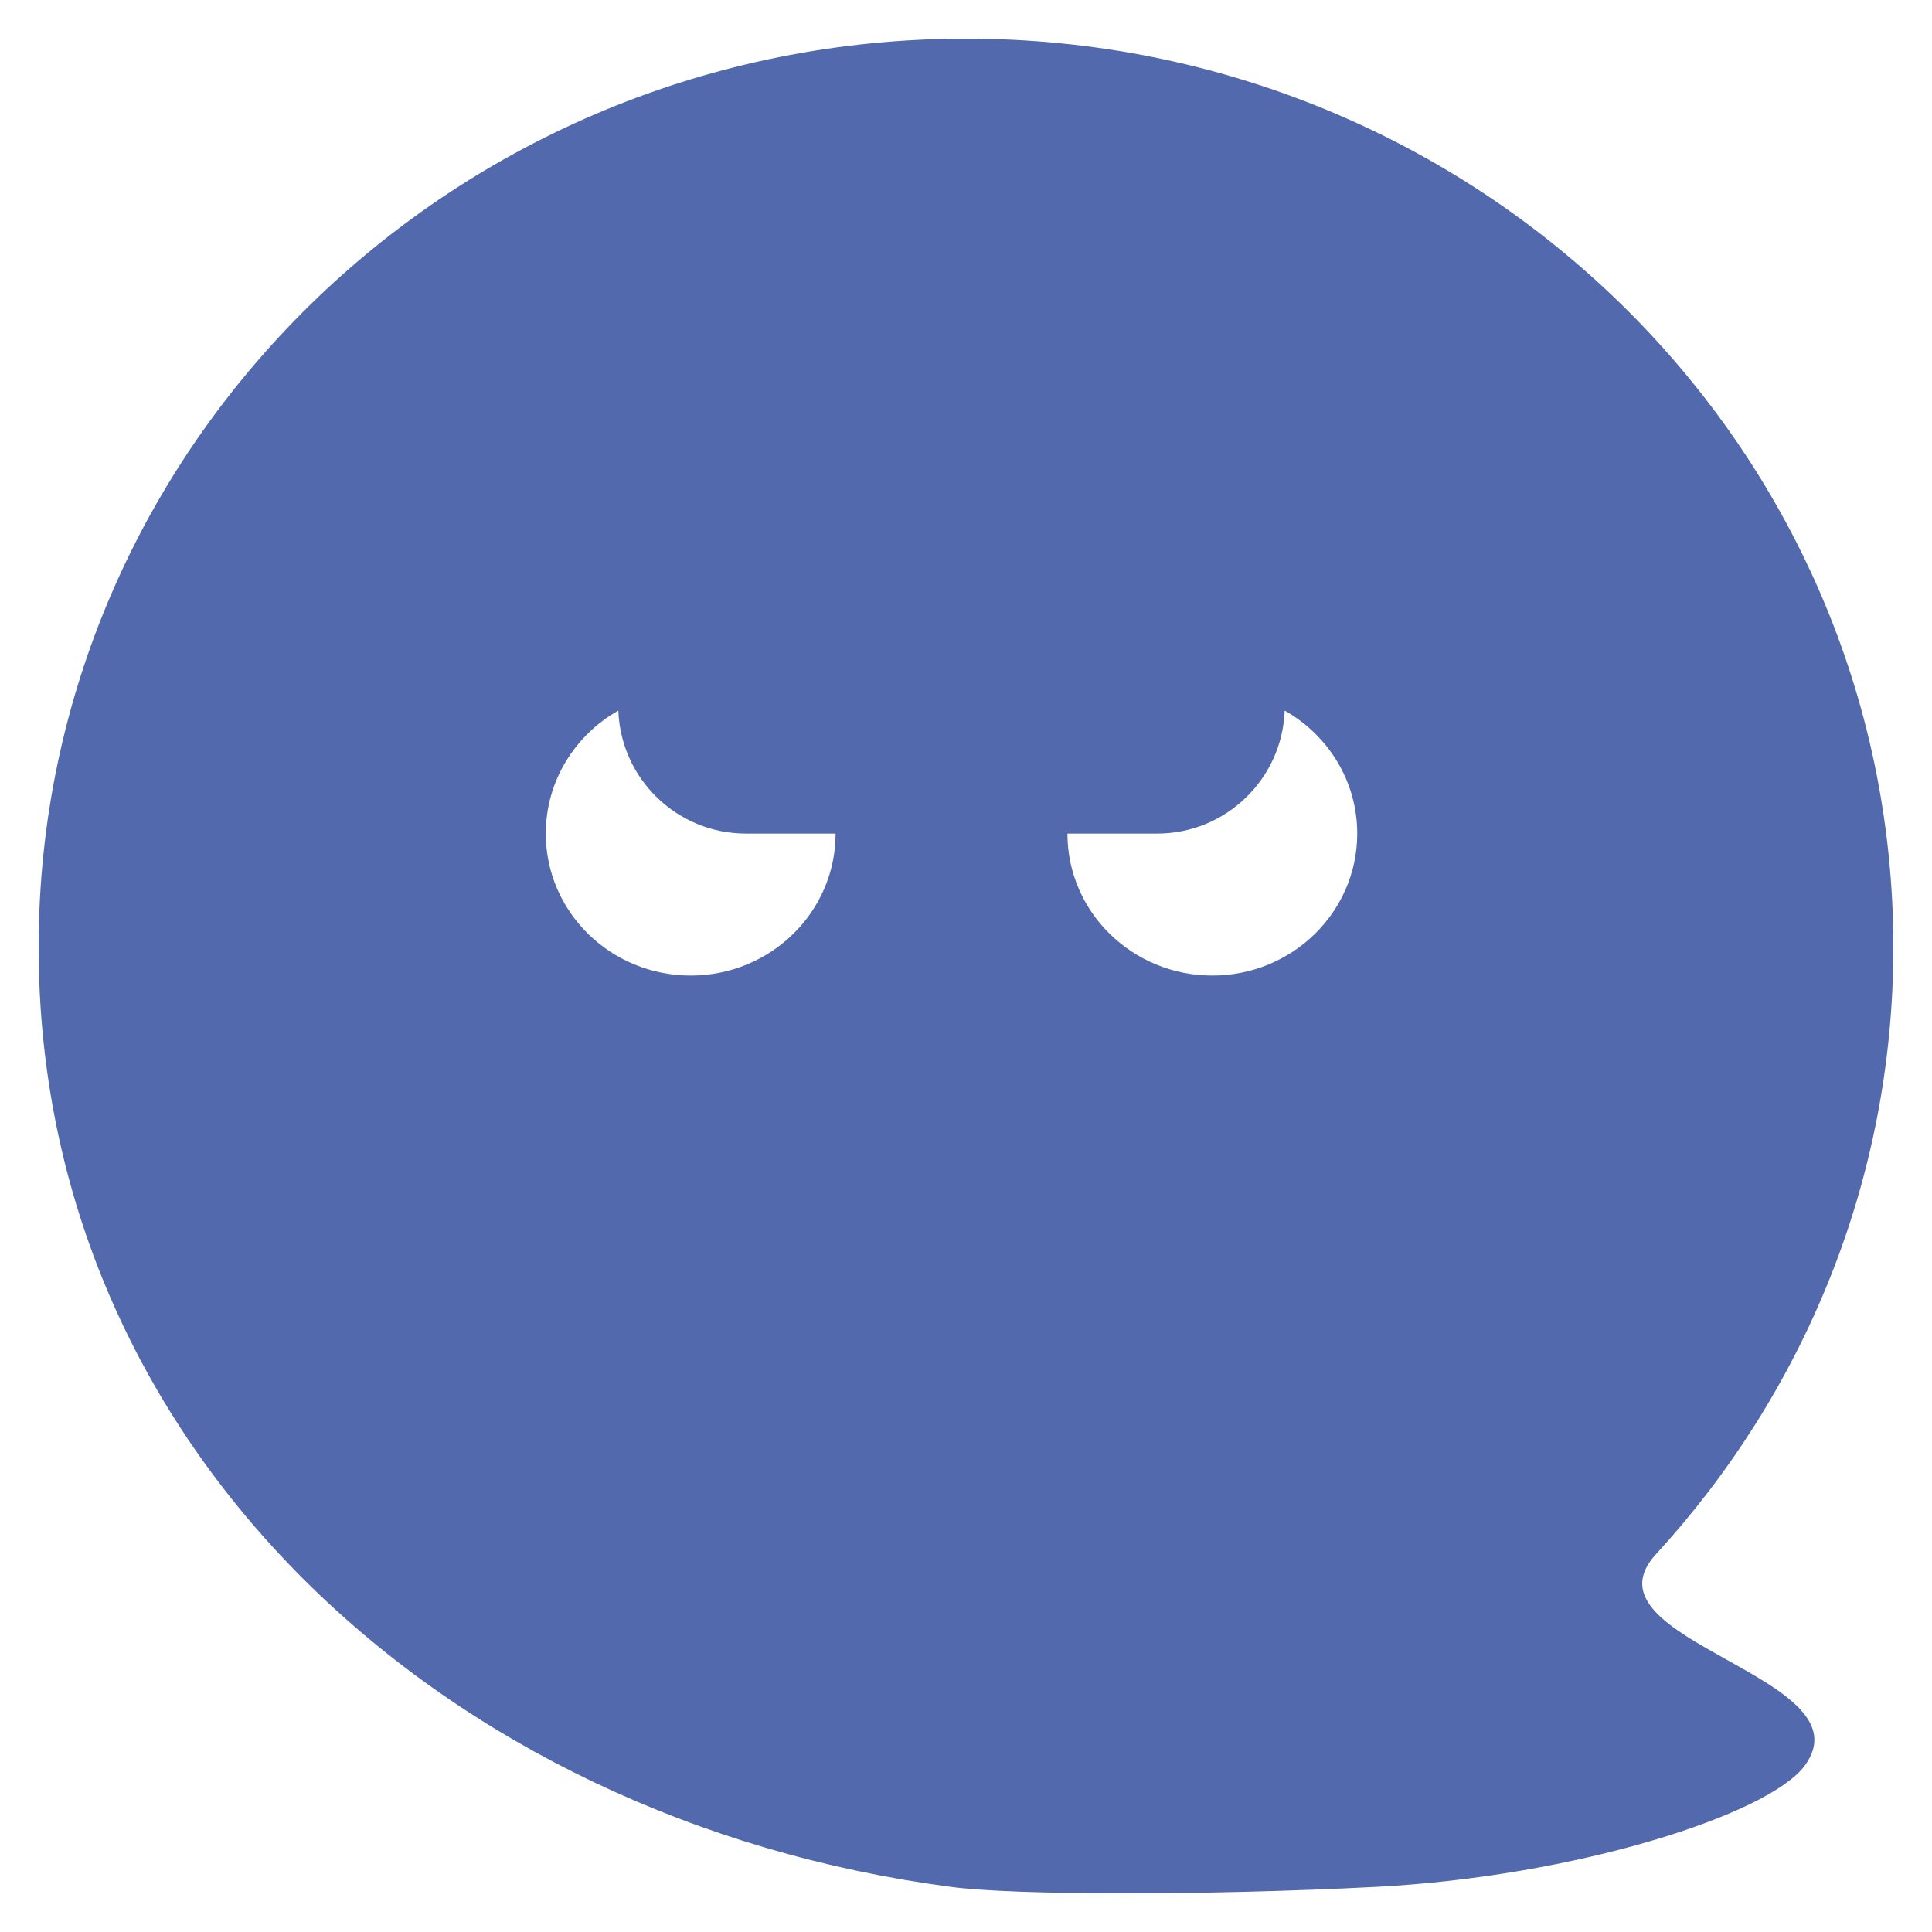 <svg width="150" height="150" viewBox="0 0 150 150" fill="none" xmlns="http://www.w3.org/2000/svg">
<path fill-rule="evenodd" clip-rule="evenodd" d="M106.768 146.501C93.779 147.166 78.908 147.166 73.855 146.501C34.435 141.315 3 112.494 3 73.537C3 34.581 35.236 3 75 3C114.765 3 147 34.581 147 73.537C147 91.656 140.027 108.179 128.567 120.671C125.455 124.063 129.725 126.443 134.063 128.86C138.318 131.232 142.638 133.639 140.127 137.075C137.36 140.861 122.36 145.703 106.768 146.501ZM64.875 64.72C64.875 70.807 59.838 75.742 53.625 75.742C47.412 75.742 42.375 70.807 42.375 64.72C42.375 60.638 44.641 57.074 48.007 55.169C48.2 60.477 52.564 64.72 57.919 64.72H64.875V64.72ZM99.743 55.169C99.549 60.477 95.186 64.72 89.831 64.72H82.875V64.72C82.875 70.807 87.912 75.742 94.125 75.742C100.338 75.742 105.375 70.807 105.375 64.72C105.375 60.638 103.11 57.074 99.743 55.169Z" fill="#5269AD"/>
</svg>
